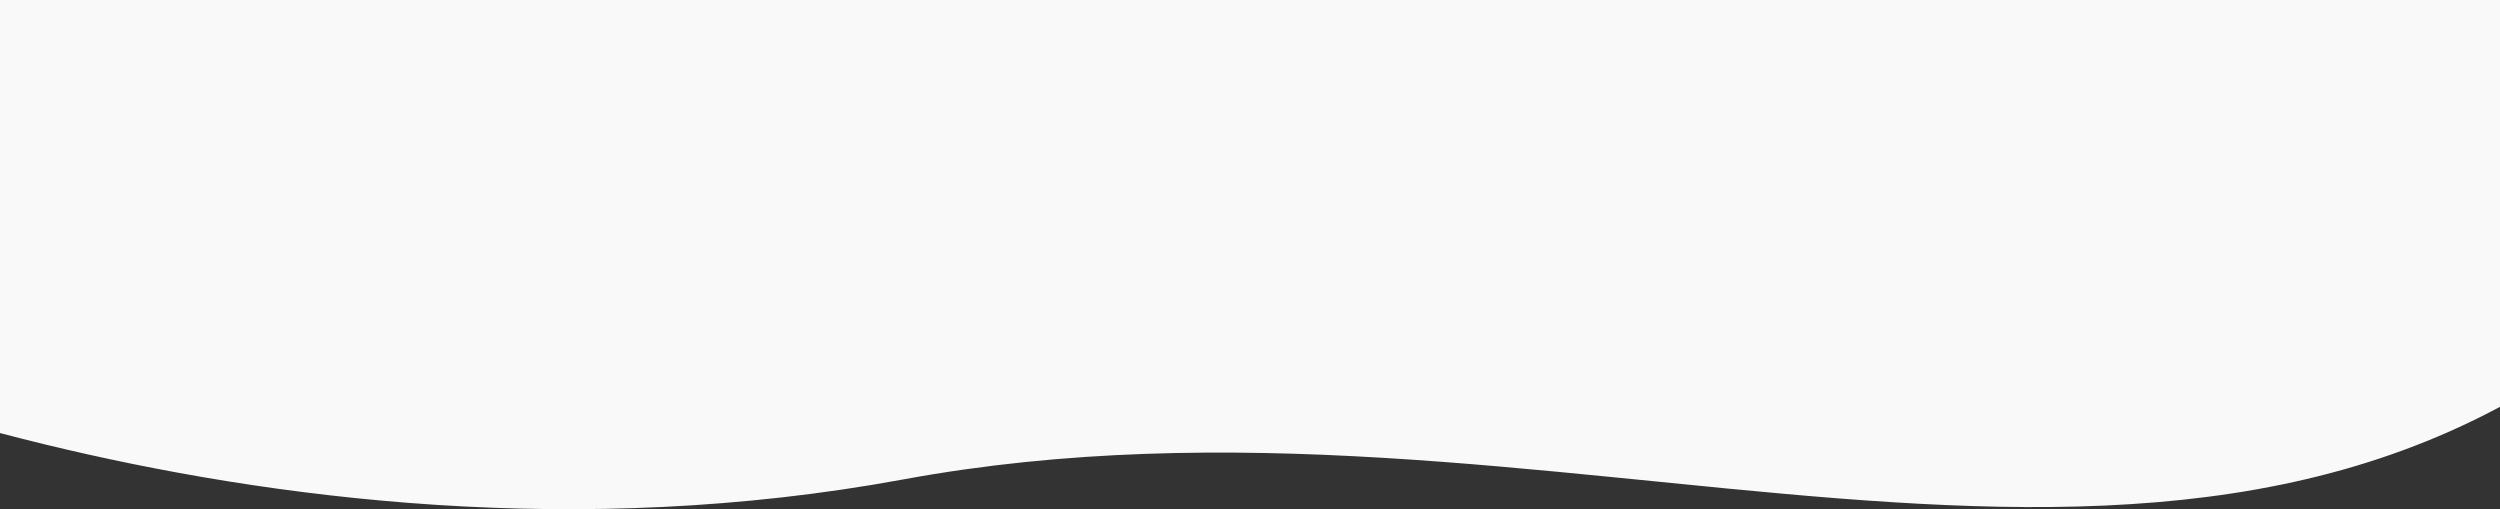 <svg xmlns="http://www.w3.org/2000/svg" xmlns:xlink="http://www.w3.org/1999/xlink" width="1920" height="391" viewBox="0 0 1920 391">
  <rect x="0" y="0" width="1920" height="391" fill="#333333" stroke="none"/>
  <defs>
    <clipPath id="clip-path">
      <rect id="Rectangle_131" data-name="Rectangle 131" width="1920" height="391" transform="translate(0 6166)" fill="#fff"/>
    </clipPath>
  </defs>
  <g id="Mask_Group_3" data-name="Mask Group 3" transform="translate(0 -6166)" clip-path="url(#clip-path)">
    <path id="Path_5615" data-name="Path 5615" d="M0,39.554S564.9-44.391,1127.7-44.391,2251.2,39.554,2251.2,39.554s375.088,1090.965,20.686,1386.133-826.348,31.227-1326.069,123.258S0,1425.688,0,1425.688Z" transform="translate(-252 4985.235)" fill="#f9f9f9"/>
  </g>
</svg>
